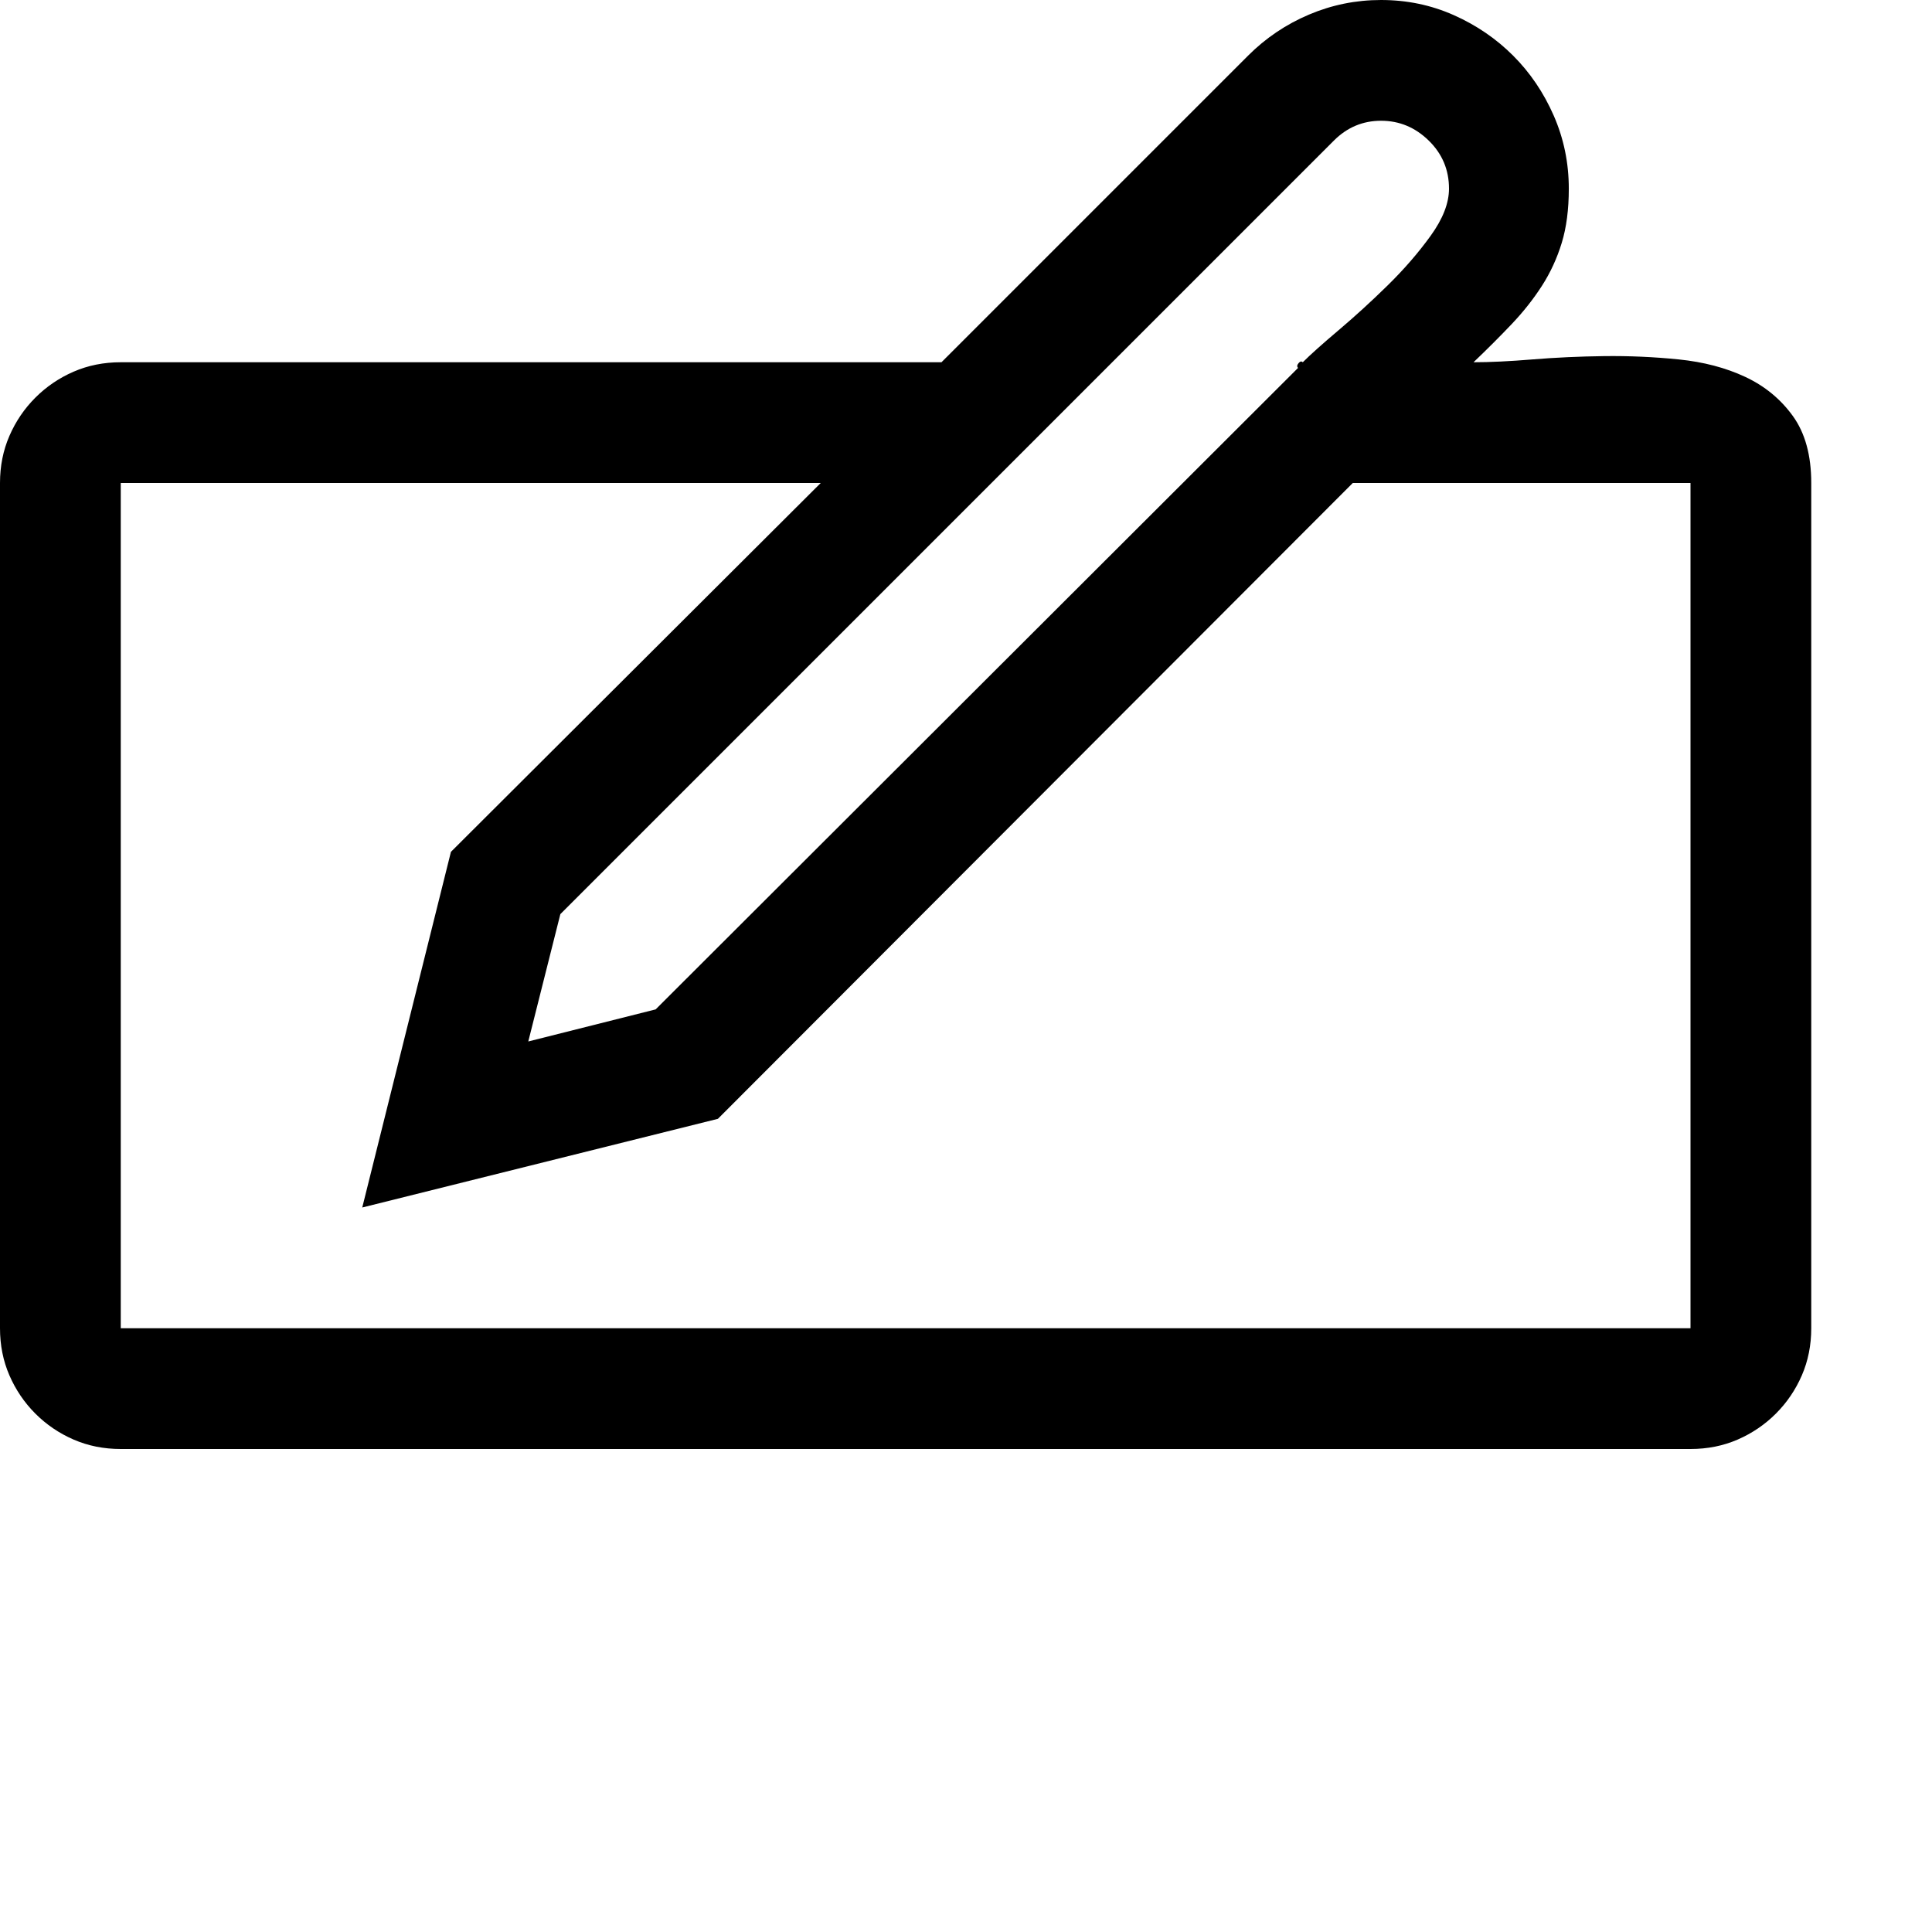 <svg width="1792" height="1792" viewBox="0 0 1792 1792" xmlns="http://www.w3.org/2000/svg"><path transform="scale(1.75 1.75) translate(0 0)" d="M781 192q13 0 31.25-1.5t38-1.75 39.5 1.75 35.25 9.25 25.25 20.75 9.75 35.5v448q0 13.5-5 25t-13.75 20.25-20.25 13.75-25 5h-832q-13.5 0-25-5t-20.25-13.75-13.75-20.25-5-25v-448q0-13.5 5-25t13.75-20.25 20.25-13.75 25-5h435l162.5-162.5q14-14 32.25-21.75t38.25-7.75q20.5 0 38.5 8t31.5 21.5 21.5 31.75 8 38.75q0 16.5-3.75 28.75t-10.5 22.75-16 20.25-20.25 20.25zm-49-128q-14.5 0-25 10.5l-410 410-17 67.5 67.5-17 340.5-340q-1-1 .25-2.5t2.25-.5q6-6 19-17t26-23.75 22.75-26.25 9.75-25q0-15-10.75-25.5t-25.25-10.5zm164 192h-179l-336.5 337-188.5 47 47-188.5 196-195.5h-371v448h832v-448z"/></svg>